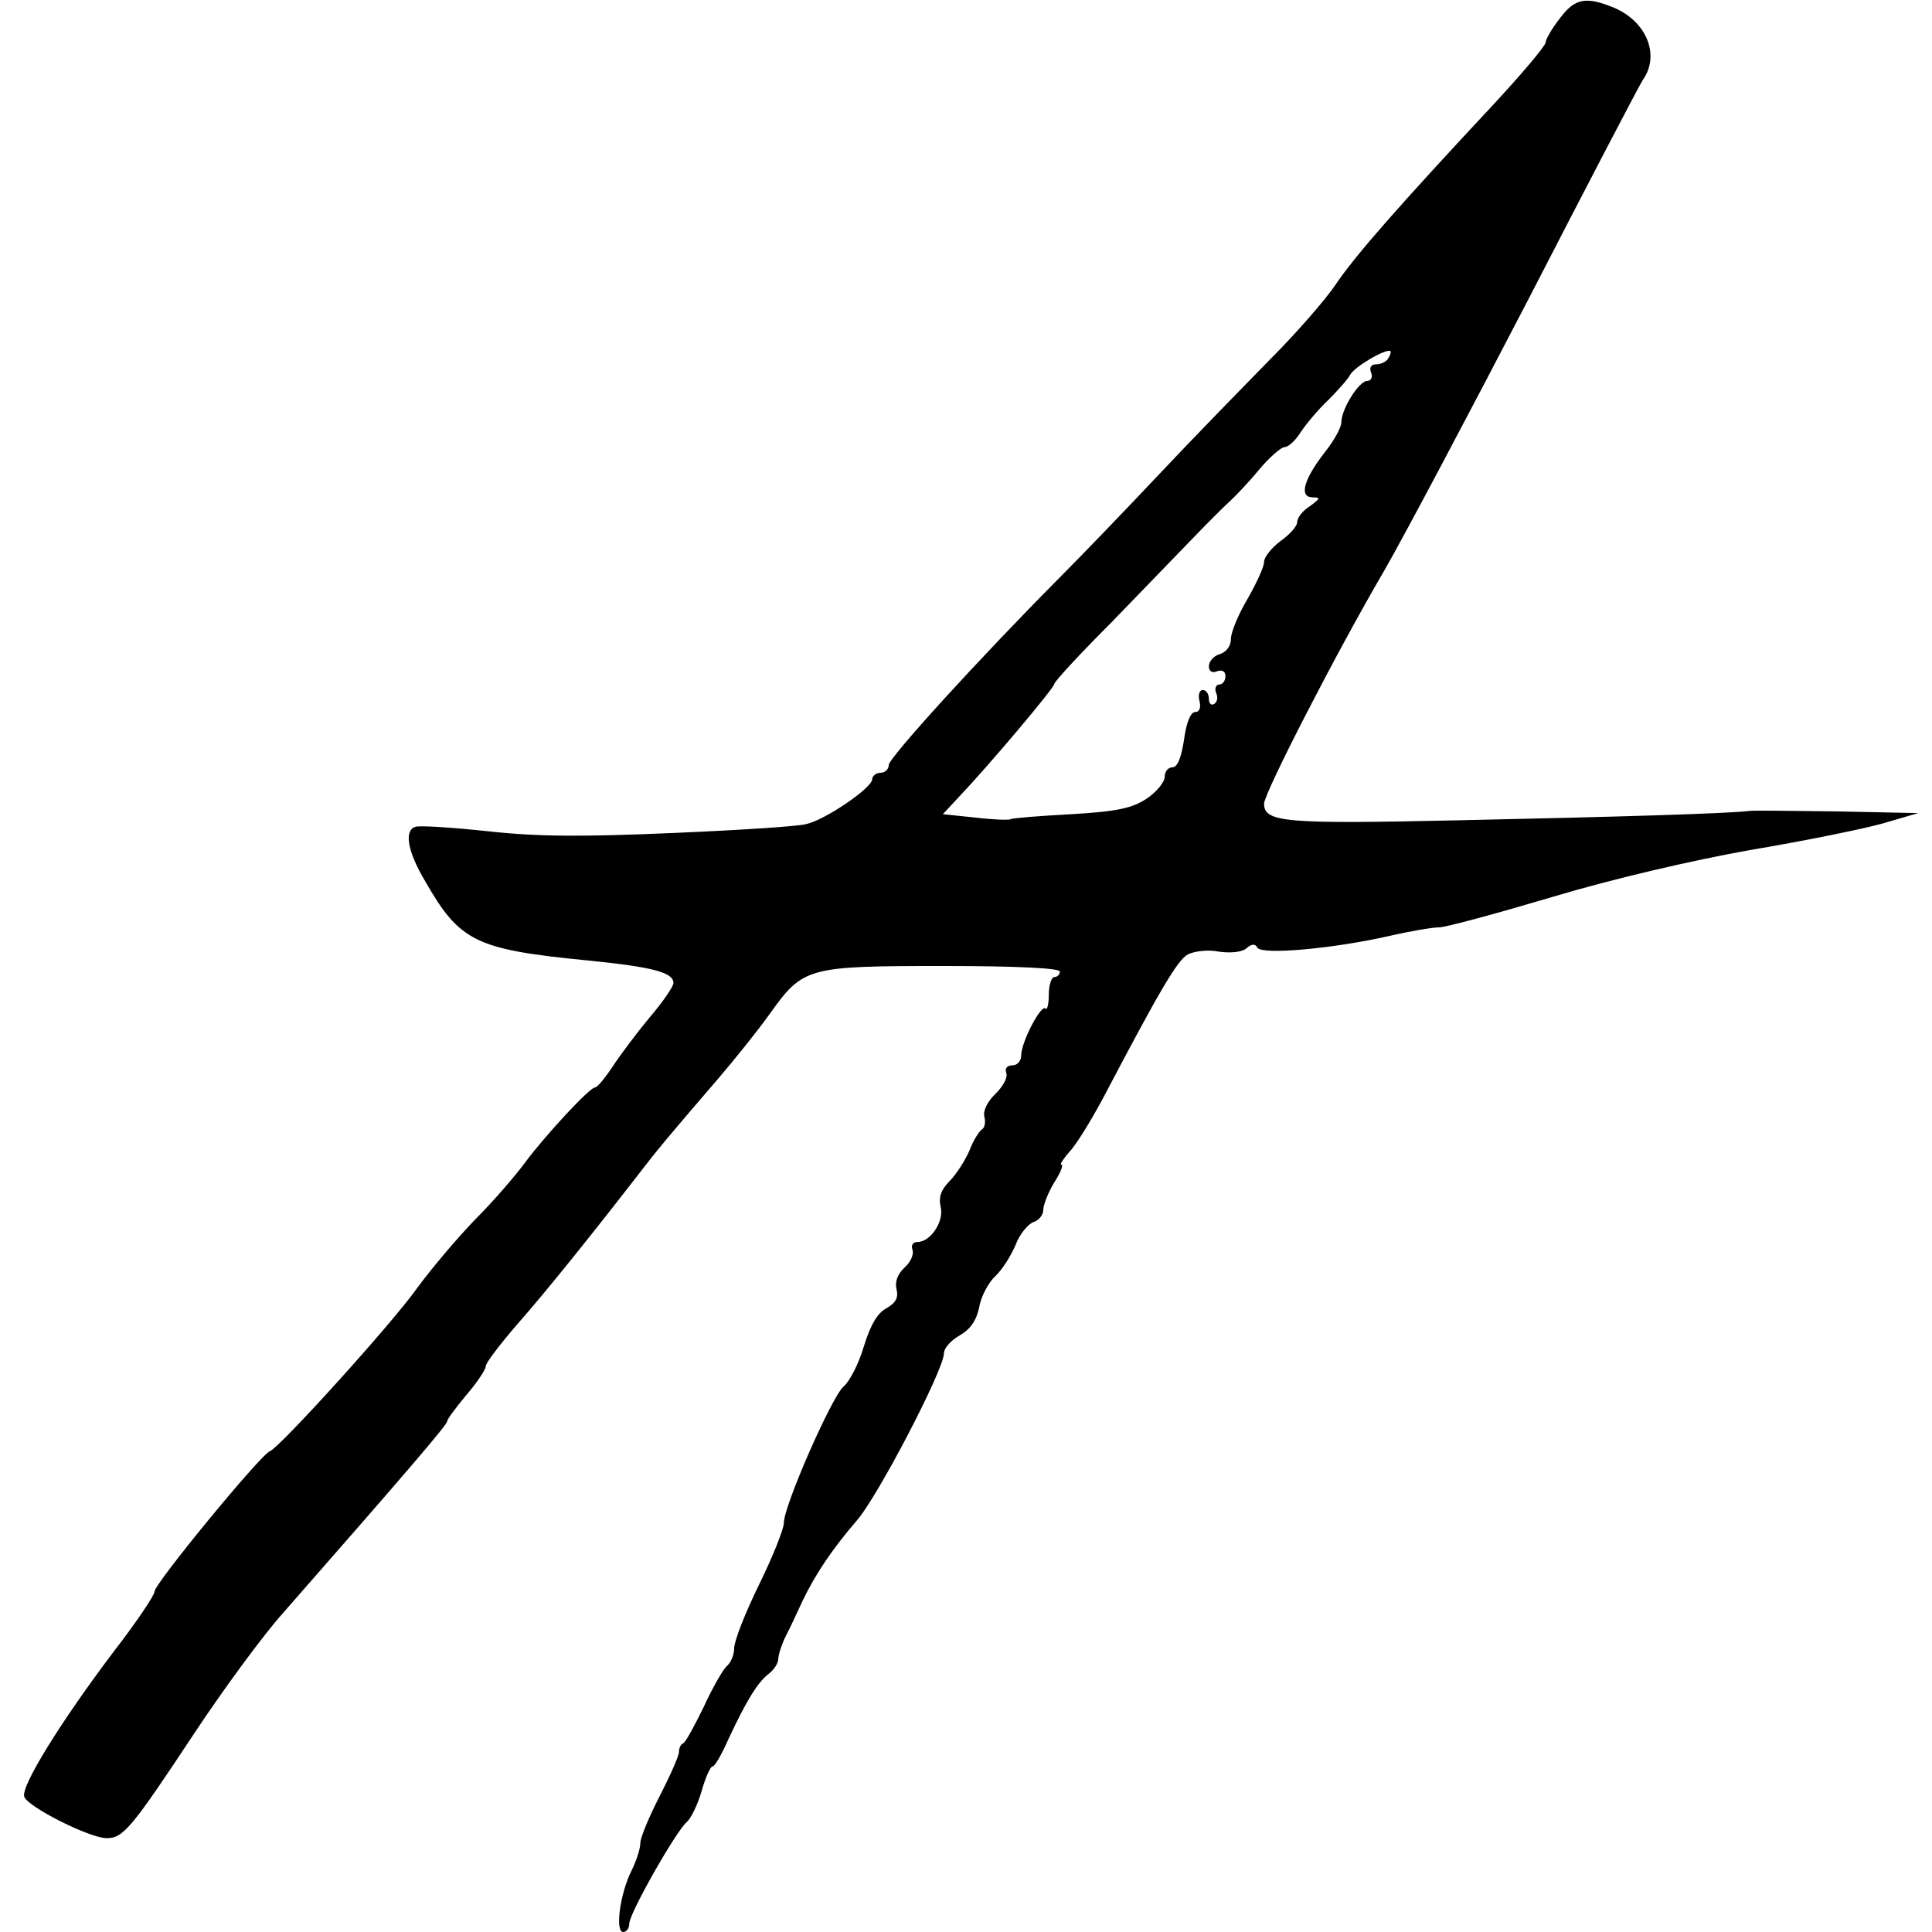 <?xml version="1.0" standalone="no"?>
<!DOCTYPE svg PUBLIC "-//W3C//DTD SVG 20010904//EN"
 "http://www.w3.org/TR/2001/REC-SVG-20010904/DTD/svg10.dtd">
<svg version="1.0" xmlns="http://www.w3.org/2000/svg"
 width="350pt" height="350pt" viewBox="0 0 350 350"
 preserveAspectRatio="xMidYMid meet">
<g transform="translate(0,350) scale(0.1,-0.1)"
fill="#000000" stroke="none">
<path d="M2826 3467 c-15 -19 -26 -39 -26 -44 0 -6 -44 -58 -97 -115 -168
-180 -248 -271 -283 -323 -18 -27 -72 -89 -119 -136 -47 -48 -138 -141 -201
-208 -63 -67 -145 -152 -182 -189 -144 -145 -308 -325 -308 -338 0 -8 -7 -14
-15 -14 -8 0 -15 -6 -15 -12 -1 -16 -86 -74 -120 -81 -14 -4 -122 -11 -240
-16 -163 -7 -244 -7 -335 3 -66 7 -126 11 -133 8 -20 -7 -14 -44 18 -98 63
-110 91 -124 295 -144 120 -12 155 -22 155 -41 0 -6 -19 -34 -43 -62 -24 -29
-54 -69 -67 -89 -14 -21 -28 -38 -32 -38 -10 0 -91 -88 -126 -135 -16 -22 -56
-69 -90 -103 -34 -35 -81 -91 -106 -125 -45 -64 -249 -289 -267 -296 -16 -5
-209 -240 -209 -254 0 -7 -33 -56 -74 -109 -96 -127 -169 -245 -162 -263 7
-19 119 -75 149 -75 30 0 44 16 159 190 53 80 125 178 160 217 228 260 298
342 298 348 0 4 16 25 35 48 19 22 35 46 35 52 0 6 26 40 58 77 53 60 140 169
219 271 33 43 52 66 145 174 29 34 71 86 93 117 60 84 68 86 314 86 134 0 211
-4 211 -10 0 -5 -4 -10 -10 -10 -5 0 -10 -14 -10 -32 0 -17 -3 -29 -6 -25 -8
8 -44 -61 -44 -85 0 -10 -7 -18 -16 -18 -10 0 -14 -6 -11 -14 3 -8 -6 -24 -19
-37 -15 -14 -23 -31 -21 -41 3 -10 1 -21 -4 -24 -5 -3 -16 -20 -23 -39 -8 -18
-24 -43 -36 -55 -15 -15 -20 -29 -16 -46 7 -26 -18 -64 -42 -64 -8 0 -12 -6
-9 -14 3 -8 -3 -22 -14 -32 -13 -12 -18 -26 -15 -39 4 -16 -1 -25 -18 -35 -16
-8 -29 -30 -41 -69 -9 -31 -26 -64 -37 -73 -22 -20 -108 -216 -108 -247 0 -11
-20 -61 -45 -112 -25 -51 -45 -102 -45 -115 0 -12 -6 -26 -13 -32 -7 -6 -26
-39 -42 -74 -17 -35 -33 -64 -37 -66 -5 -2 -8 -9 -8 -16 0 -7 -16 -43 -35 -80
-19 -37 -35 -75 -35 -85 0 -10 -7 -32 -16 -50 -21 -42 -30 -111 -15 -111 6 0
11 7 11 15 0 19 85 168 104 184 8 7 20 32 27 56 7 25 16 45 20 45 4 0 16 21
28 48 33 71 54 105 74 120 9 7 17 19 17 27 0 7 6 26 14 42 8 15 21 44 30 63
23 48 54 94 97 144 38 42 159 275 159 304 0 10 13 24 29 33 19 11 30 27 35 51
3 19 17 45 29 56 13 12 29 38 37 57 7 19 22 37 32 41 10 3 18 13 18 22 0 9 9
32 20 50 11 17 17 32 13 32 -4 0 3 10 14 23 12 12 39 56 61 97 102 194 135
251 154 261 12 6 37 9 56 5 21 -3 42 -1 50 6 9 8 16 9 20 1 9 -13 135 -2 237
21 39 9 80 16 92 16 12 0 104 25 205 55 110 33 252 66 358 85 96 16 204 38
240 48 l65 19 -145 3 c-80 1 -152 2 -160 1 -40 -5 -245 -11 -525 -17 -317 -7
-355 -4 -355 30 0 19 132 276 217 421 38 66 156 289 263 495 106 206 199 384
206 395 32 45 7 106 -52 131 -51 21 -71 17 -98 -19z m-311 -616 c-3 -6 -13
-11 -22 -11 -9 0 -13 -6 -9 -15 3 -8 0 -15 -7 -15 -15 0 -47 -51 -47 -75 0 -9
-13 -33 -29 -53 -39 -50 -48 -82 -24 -83 16 0 15 -2 -4 -16 -13 -8 -23 -21
-23 -29 0 -7 -13 -22 -30 -34 -16 -12 -30 -29 -30 -38 0 -9 -14 -39 -30 -67
-16 -27 -30 -60 -30 -72 0 -13 -8 -24 -20 -28 -11 -3 -20 -13 -20 -22 0 -9 6
-13 15 -9 9 3 15 0 15 -9 0 -8 -5 -15 -11 -15 -6 0 -9 -7 -6 -15 4 -8 2 -17
-3 -20 -6 -4 -10 1 -10 9 0 9 -5 16 -11 16 -6 0 -9 -9 -6 -20 3 -12 0 -20 -8
-20 -8 0 -16 -19 -20 -50 -5 -33 -12 -50 -21 -50 -8 0 -14 -8 -14 -17 0 -10
-15 -28 -33 -40 -26 -17 -52 -23 -136 -28 -57 -3 -107 -7 -110 -9 -3 -2 -32
-1 -65 3 l-58 6 28 30 c57 60 174 199 174 206 0 4 46 54 103 111 56 58 123
127 149 154 26 27 55 56 65 65 10 9 34 34 53 57 19 23 41 42 47 42 7 0 20 12
30 28 10 15 32 41 49 57 17 17 35 37 40 46 8 15 65 48 73 43 1 -2 0 -7 -4 -13z"/>
</g>
</svg>
